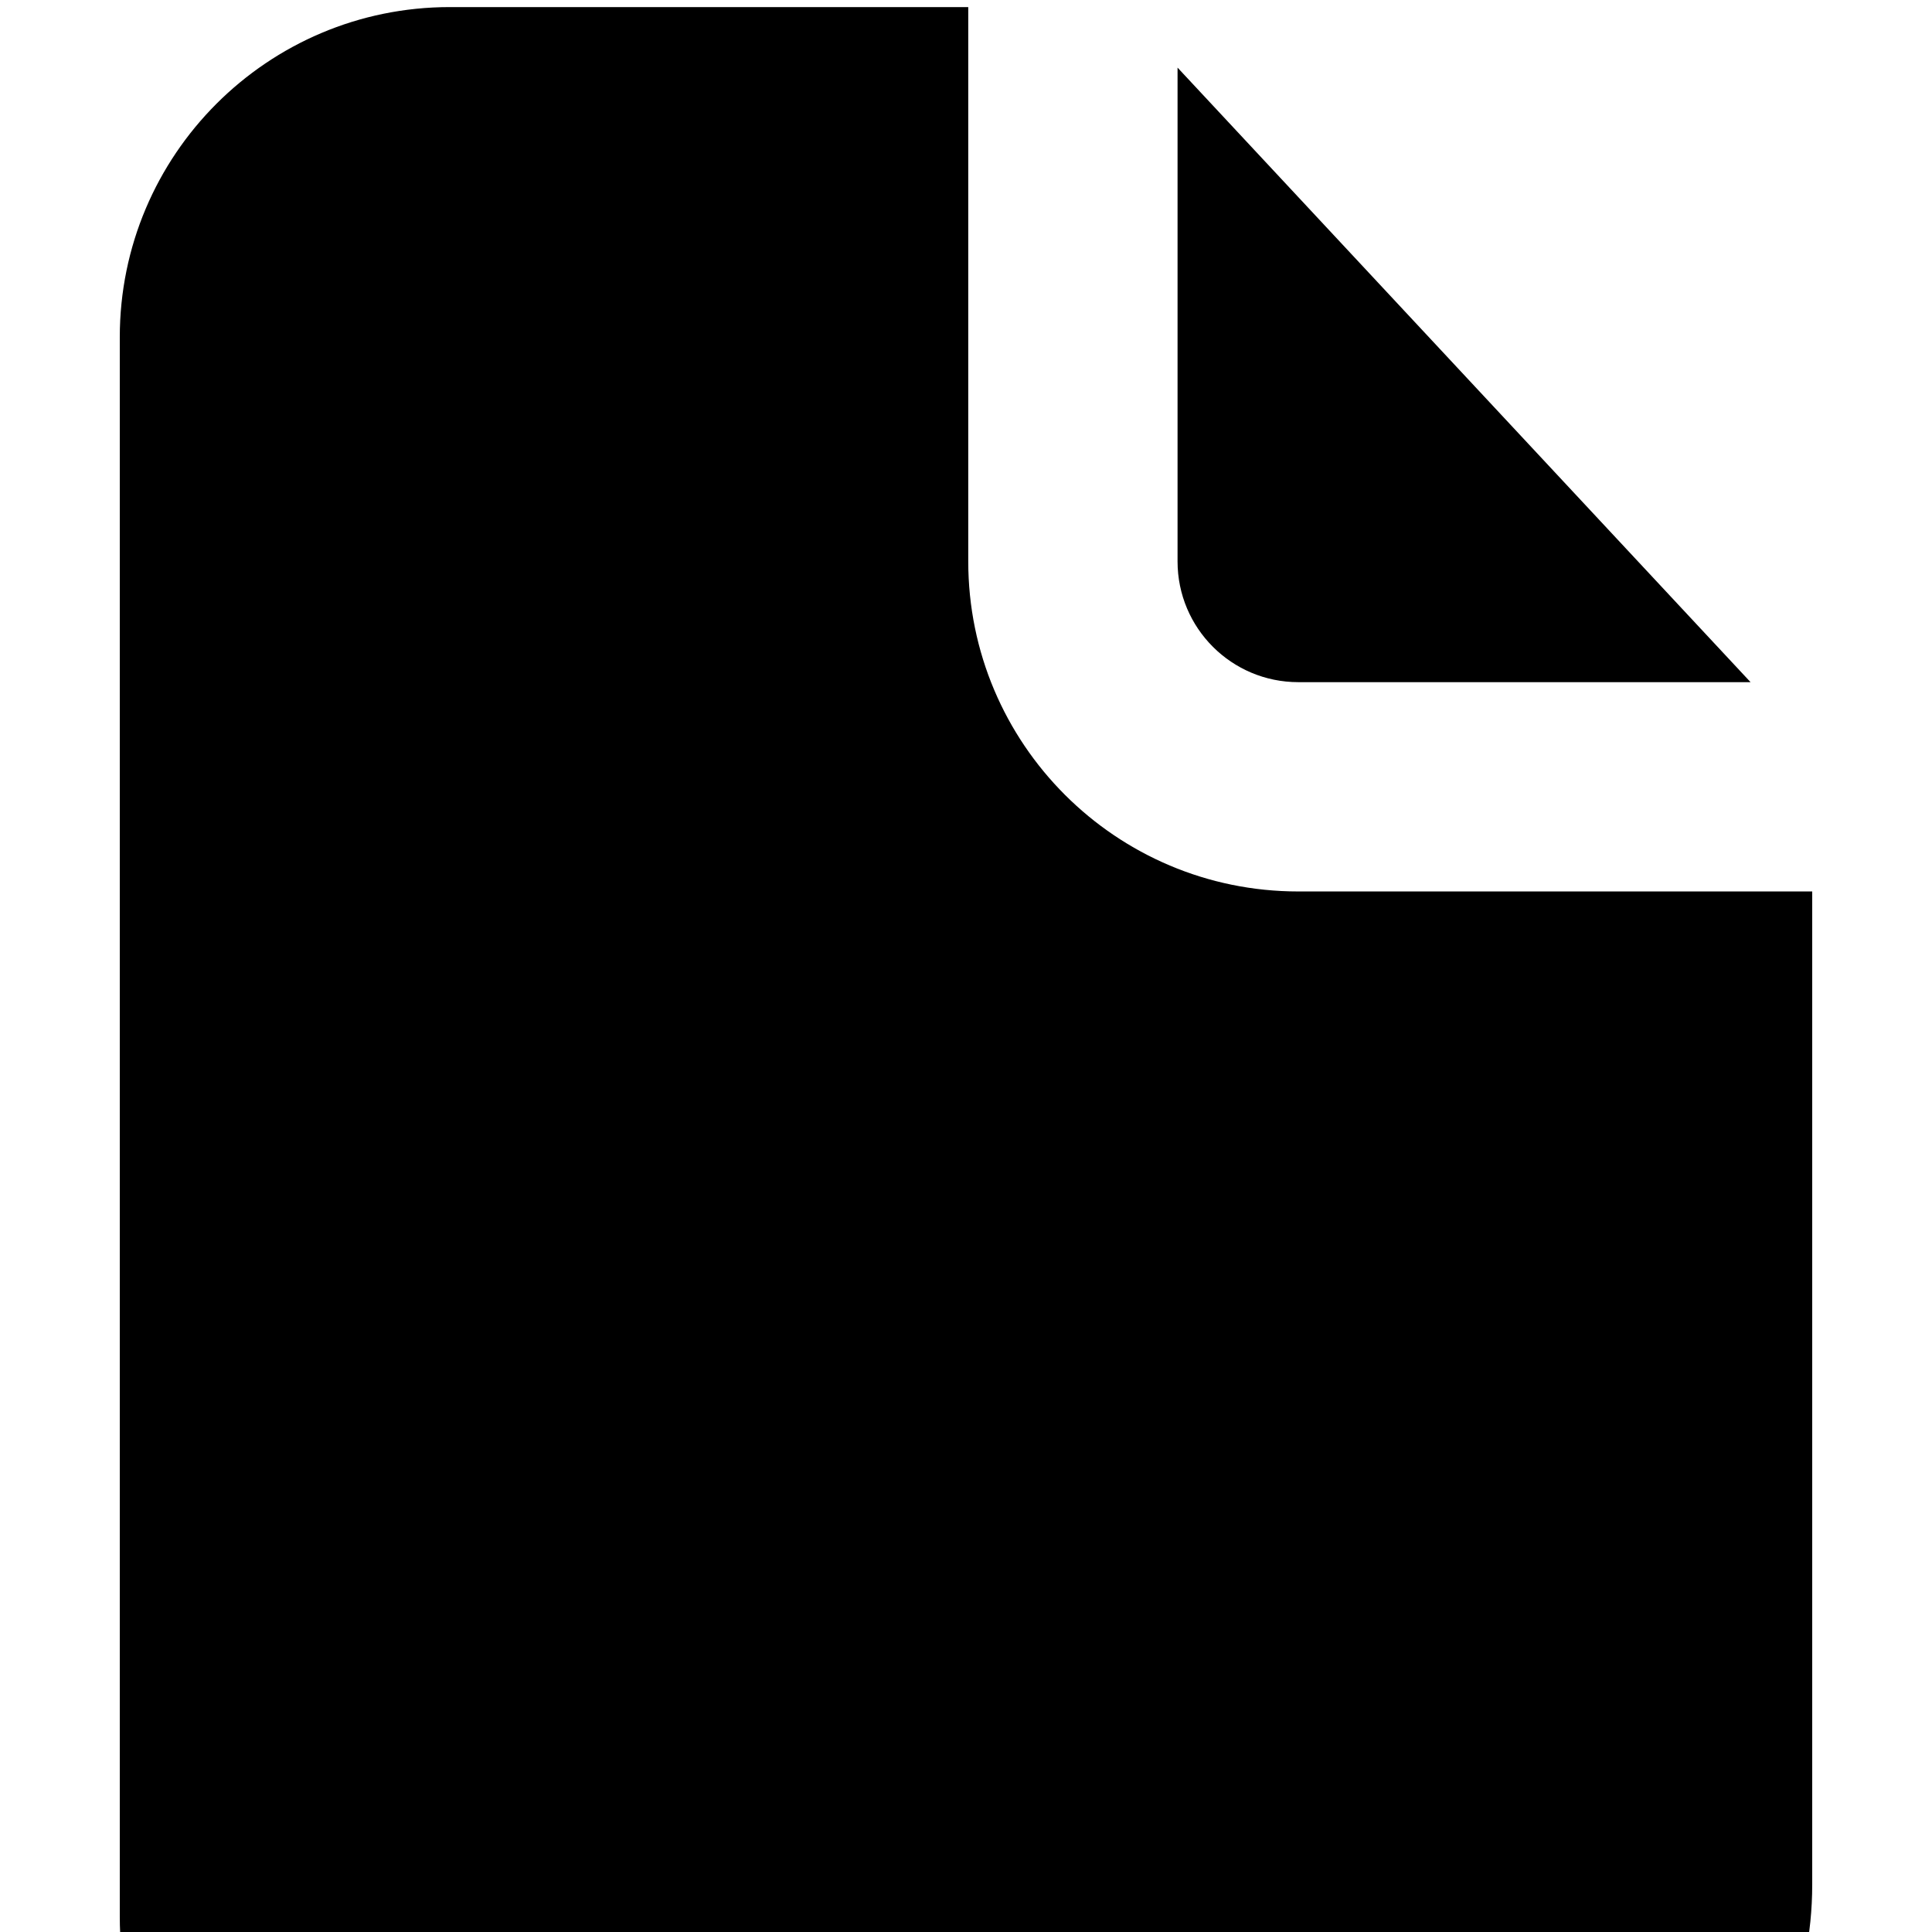 <svg width="12" height="12" viewBox="0 0 12 12" fill="none" xmlns="http://www.w3.org/2000/svg">
<path d="M6.014 0.044H2.794C1.662 0.044 0.744 0.962 0.744 2.094V11.906C0.744 13.038 1.662 13.956 2.794 13.956H9.006C10.248 13.956 11.256 12.949 11.256 11.706V5.537L11.252 5.537H8.064C6.932 5.537 6.014 4.62 6.014 3.487L6.014 0.044Z" fill="black"/>
<path d="M10.873 4.237L7.314 0.42L7.314 3.487C7.314 3.902 7.65 4.237 8.064 4.237H10.873Z" fill="black"/>
</svg>
